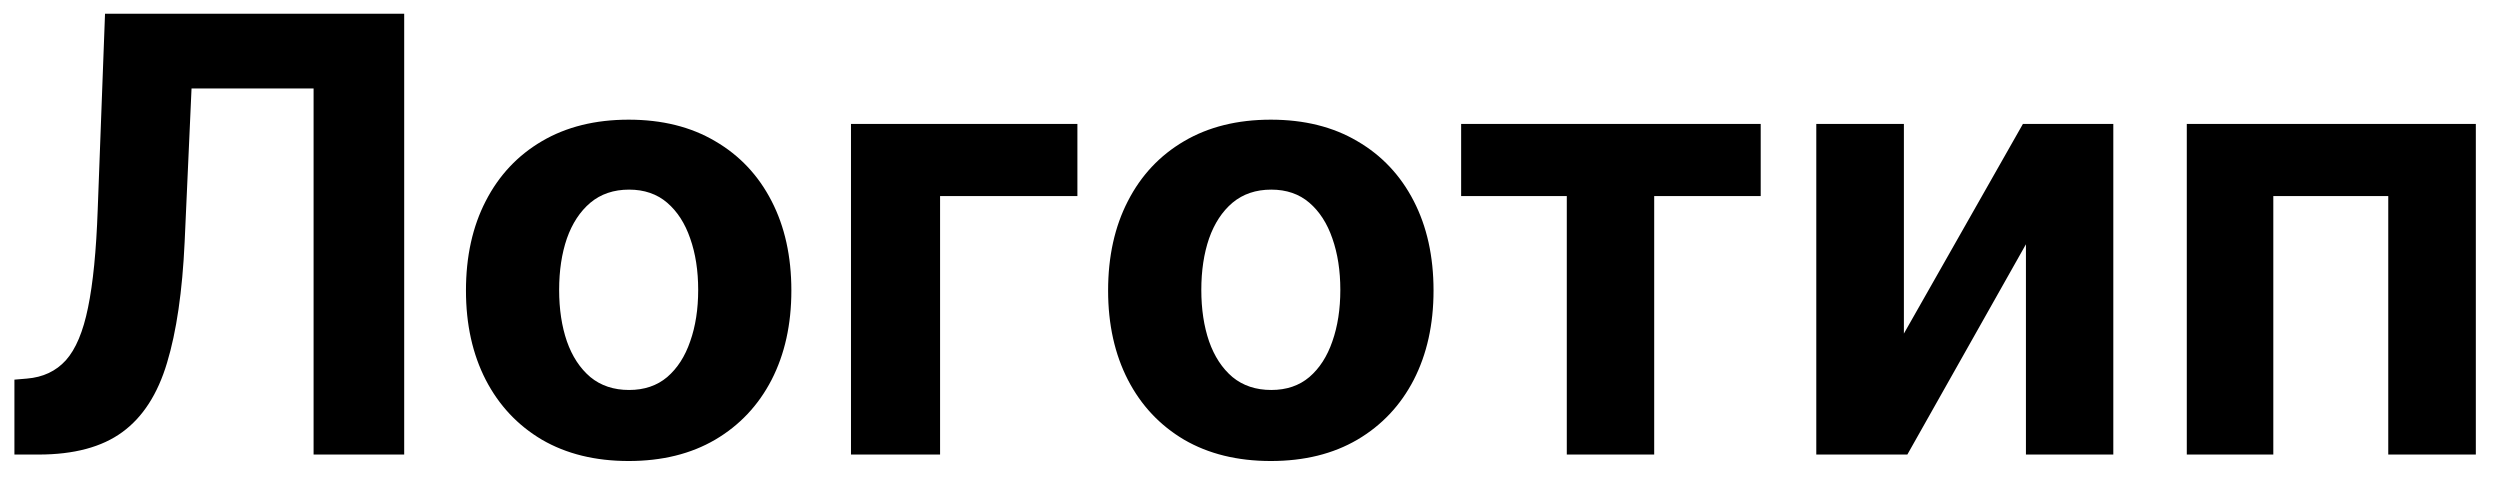<svg width="99" height="19" viewBox="0 0 99 19" fill="none" xmlns="http://www.w3.org/2000/svg">
<path d="M0.571 18V15.034L1.065 14.992C1.702 14.94 2.216 14.699 2.608 14.267C3 13.829 3.293 13.133 3.486 12.179C3.685 11.219 3.812 9.929 3.869 8.31L4.159 0.545H16.006V18H12.418V3.503H7.585L7.312 9.58C7.222 11.534 6.989 13.131 6.614 14.369C6.244 15.608 5.653 16.523 4.841 17.114C4.034 17.704 2.929 18 1.526 18H0.571ZM24.895 18.256C23.571 18.256 22.426 17.974 21.46 17.412C20.5 16.844 19.759 16.054 19.236 15.043C18.713 14.026 18.452 12.847 18.452 11.506C18.452 10.153 18.713 8.972 19.236 7.96C19.759 6.943 20.5 6.153 21.46 5.591C22.426 5.023 23.571 4.739 24.895 4.739C26.219 4.739 27.361 5.023 28.321 5.591C29.287 6.153 30.031 6.943 30.554 7.96C31.077 8.972 31.338 10.153 31.338 11.506C31.338 12.847 31.077 14.026 30.554 15.043C30.031 16.054 29.287 16.844 28.321 17.412C27.361 17.974 26.219 18.256 24.895 18.256ZM24.912 15.443C25.514 15.443 26.017 15.273 26.421 14.932C26.824 14.585 27.128 14.114 27.332 13.517C27.543 12.921 27.648 12.242 27.648 11.48C27.648 10.719 27.543 10.04 27.332 9.443C27.128 8.847 26.824 8.375 26.421 8.028C26.017 7.682 25.514 7.509 24.912 7.509C24.304 7.509 23.793 7.682 23.378 8.028C22.969 8.375 22.659 8.847 22.449 9.443C22.244 10.04 22.142 10.719 22.142 11.48C22.142 12.242 22.244 12.921 22.449 13.517C22.659 14.114 22.969 14.585 23.378 14.932C23.793 15.273 24.304 15.443 24.912 15.443ZM42.665 4.909V7.764H37.227V18H33.699V4.909H42.665ZM50.325 18.256C49.001 18.256 47.856 17.974 46.89 17.412C45.93 16.844 45.188 16.054 44.666 15.043C44.143 14.026 43.881 12.847 43.881 11.506C43.881 10.153 44.143 8.972 44.666 7.96C45.188 6.943 45.93 6.153 46.89 5.591C47.856 5.023 49.001 4.739 50.325 4.739C51.648 4.739 52.791 5.023 53.751 5.591C54.717 6.153 55.461 6.943 55.984 7.96C56.506 8.972 56.768 10.153 56.768 11.506C56.768 12.847 56.506 14.026 55.984 15.043C55.461 16.054 54.717 16.844 53.751 17.412C52.791 17.974 51.648 18.256 50.325 18.256ZM50.342 15.443C50.944 15.443 51.447 15.273 51.85 14.932C52.254 14.585 52.557 14.114 52.762 13.517C52.972 12.921 53.077 12.242 53.077 11.48C53.077 10.719 52.972 10.04 52.762 9.443C52.557 8.847 52.254 8.375 51.85 8.028C51.447 7.682 50.944 7.509 50.342 7.509C49.734 7.509 49.222 7.682 48.807 8.028C48.398 8.375 48.089 8.847 47.879 9.443C47.674 10.04 47.572 10.719 47.572 11.48C47.572 12.242 47.674 12.921 47.879 13.517C48.089 14.114 48.398 14.585 48.807 14.932C49.222 15.273 49.734 15.443 50.342 15.443ZM57.861 7.764V4.909H69.724V7.764H65.506V18H62.045V7.764H57.861ZM75.394 13.21L80.107 4.909H83.687V18H80.227V9.673L75.531 18H71.925V4.909H75.394V13.21ZM86.597 18V4.909H98.043V18H94.575V7.764H90.023V18H86.597Z" fill="black"/>
</svg>
